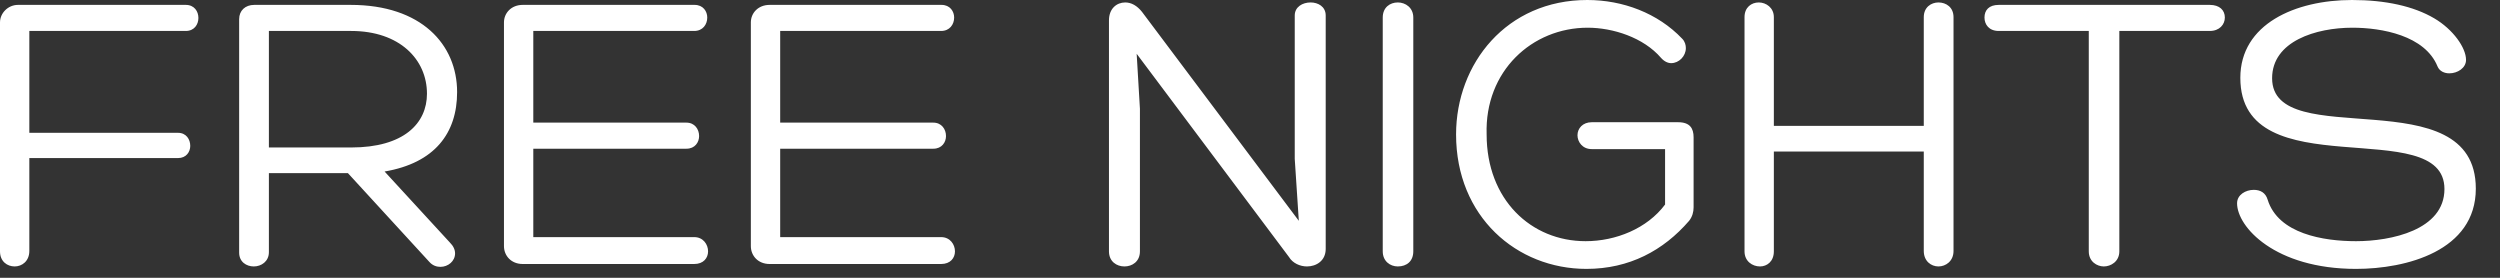 <?xml version="1.0" encoding="UTF-8"?>
<svg width="270px" height="30px" viewBox="0 0 270 30" version="1.1" xmlns="http://www.w3.org/2000/svg" xmlns:xlink="http://www.w3.org/1999/xlink">
    <rect x="0" y="0" width="270" height="30" fill="#333333" stroke="none"/>
    <!-- Generator: Sketch 43.1 (39012) - http://www.bohemiancoding.com/sketch -->
    <title>FREE_NIGHTS_[white_thin]</title>
    <desc>Created with Sketch.</desc>
    <defs></defs>
    <g id="Home-page" stroke="none" stroke-width="1" fill="none" fill-rule="evenodd">
        <g id="FREE_NIGHTS_[white_thin]" fill="#FFFFFF">
            <path d="M7.10542736e-14,27.148 C7.10542736e-14,28.248 0.792,28.776 1.584,28.776 C2.376,28.776 3.168,28.204 3.168,27.104 L3.168,17.072 L19.228,17.072 C20.108,17.072 20.548,16.412 20.548,15.752 C20.548,15.048 20.108,14.344 19.228,14.344 L3.168,14.344 L3.168,3.344 L20.064,3.344 C20.988,3.344 21.428,2.64 21.428,1.936 C21.428,1.232 20.988,0.528 20.064,0.528 L1.936,0.528 C0.88,0.528 7.10542736e-14,1.408 7.10542736e-14,2.42 L7.10542736e-14,27.148 Z M29.04,3.344 L29.04,15.928 L37.928,15.928 C43.604,15.928 46.112,13.332 46.112,10.12 C46.112,6.424 43.164,3.344 37.928,3.344 L29.04,3.344 Z M37.576,18.7 L29.04,18.7 L29.04,27.236 C29.04,28.248 28.204,28.776 27.412,28.776 C26.62,28.776 25.828,28.292 25.828,27.28 L25.828,2.068 C25.828,1.144 26.488,0.528 27.456,0.528 L37.884,0.528 C45.496,0.528 49.368,4.796 49.368,9.944 C49.368,14.388 46.948,17.6 41.536,18.524 L48.576,26.18 C48.972,26.576 49.148,26.972 49.148,27.368 C49.148,28.204 48.4,28.82 47.564,28.82 C47.168,28.82 46.728,28.688 46.376,28.292 L37.576,18.7 Z M57.596,16.06 L74.14,16.06 C75.064,16.06 75.504,15.356 75.504,14.696 C75.504,13.948 75.02,13.244 74.14,13.244 L57.596,13.244 L57.596,3.344 L74.976,3.344 C75.9,3.344 76.384,2.64 76.384,1.892 C76.384,1.232 75.944,0.528 75.02,0.528 L56.452,0.528 C55.22,0.528 54.428,1.408 54.428,2.42 L54.428,26.576 C54.428,27.632 55.22,28.512 56.452,28.512 L74.976,28.512 C75.988,28.512 76.472,27.852 76.472,27.148 C76.472,26.4 75.944,25.608 74.976,25.608 L57.596,25.608 L57.596,16.06 Z M84.26,16.06 L100.804,16.06 C101.728,16.06 102.168,15.356 102.168,14.696 C102.168,13.948 101.684,13.244 100.804,13.244 L84.26,13.244 L84.26,3.344 L101.64,3.344 C102.564,3.344 103.048,2.64 103.048,1.892 C103.048,1.232 102.608,0.528 101.684,0.528 L83.116,0.528 C81.884,0.528 81.092,1.408 81.092,2.42 L81.092,26.576 C81.092,27.632 81.884,28.512 83.116,28.512 L101.64,28.512 C102.652,28.512 103.136,27.852 103.136,27.148 C103.136,26.4 102.608,25.608 101.64,25.608 L84.26,25.608 L84.26,16.06 Z M139.832,17.16 L140.272,23.848 L123.332,1.276 C122.804,0.616 122.188,0.264 121.528,0.264 C120.604,0.264 119.768,0.924 119.768,2.2 L119.768,27.148 C119.768,28.248 120.604,28.776 121.44,28.776 C122.276,28.776 123.112,28.248 123.112,27.148 L123.112,11.748 L122.76,5.808 L139.216,27.764 C139.612,28.424 140.404,28.776 141.152,28.776 C142.164,28.776 143.176,28.16 143.176,26.884 L143.176,1.672 C143.176,0.704 142.34,0.264 141.548,0.264 C140.668,0.264 139.832,0.748 139.832,1.672 L139.832,17.16 Z M149.336,27.148 C149.336,28.204 150.128,28.776 150.964,28.776 C151.932,28.776 152.636,28.204 152.636,27.148 L152.636,1.892 C152.636,0.836 151.8,0.264 150.964,0.264 C150.128,0.264 149.336,0.792 149.336,1.892 L149.336,27.148 Z M182.908,22.396 L182.908,14.828 C182.908,13.86 182.512,13.2 181.236,13.2 L171.908,13.2 C170.94,13.2 170.368,13.86 170.368,14.608 C170.368,15.312 170.896,16.104 171.908,16.104 L179.828,16.104 L179.828,22.088 C177.892,24.684 174.504,26.048 171.248,26.048 C165.352,26.048 160.556,21.56 160.556,14.52 C160.336,7.656 165.484,2.992 171.468,2.992 C174.196,2.992 177.496,4.048 179.388,6.248 C179.74,6.644 180.136,6.82 180.488,6.82 C181.324,6.82 182.072,6.072 182.072,5.192 C182.072,4.884 181.984,4.488 181.676,4.18 C179.036,1.408 175.252,-5.68434189e-14 171.424,-5.68434189e-14 C162.712,-5.68434189e-14 157.256,6.864 157.256,14.52 C157.256,23.408 163.812,29.04 171.336,29.04 C175.956,29.04 179.652,27.06 182.424,23.848 C182.776,23.408 182.908,22.88 182.908,22.396 Z M191.576,1.848 C191.576,0.836 190.74,0.264 189.948,0.264 C189.156,0.264 188.408,0.792 188.408,1.848 L188.408,27.148 C188.408,28.204 189.244,28.776 190.08,28.776 C190.828,28.776 191.576,28.248 191.576,27.148 L191.576,16.368 L207.768,16.368 L207.768,27.104 C207.768,28.204 208.56,28.776 209.352,28.776 C210.144,28.776 210.98,28.204 210.98,27.104 L210.98,1.848 C210.98,0.792 210.188,0.264 209.352,0.264 C208.56,0.264 207.768,0.792 207.768,1.848 L207.768,13.596 L191.576,13.596 L191.576,1.848 Z M215.864,0.528 C214.808,0.528 214.324,1.1 214.324,1.892 C214.324,2.64 214.808,3.344 215.864,3.344 L225.588,3.344 L225.588,27.148 C225.588,28.248 226.468,28.776 227.216,28.776 C227.964,28.776 228.888,28.248 228.888,27.148 L228.888,3.344 L238.656,3.344 C239.712,3.344 240.284,2.64 240.284,1.892 C240.284,1.1 239.712,0.528 238.656,0.528 L215.864,0.528 Z M243.408,20.504 C242.528,20.504 241.604,21.032 241.604,21.956 C241.604,24.508 245.696,29.04 254.452,29.04 C259.864,29.04 267.388,27.104 267.388,20.372 C267.388,8.316 245.388,16.588 245.388,8.448 C245.388,4.444 250.14,2.992 254.056,2.992 C257.224,2.992 261.888,3.828 263.252,7.172 C263.472,7.7 264,7.92 264.528,7.92 C265.408,7.92 266.332,7.348 266.332,6.468 C266.332,5.148 264.924,3.168 262.9,1.98 C260.656,0.66 257.62,-5.68434189e-14 254.012,-5.68434189e-14 C247.896,-5.68434189e-14 241.956,2.596 241.956,8.404 C241.956,20.46 264,12.188 264,20.416 C264,24.86 258.192,26.048 254.452,26.048 C250.932,26.048 246.048,25.256 244.904,21.56 C244.684,20.812 244.112,20.504 243.408,20.504 Z" id="FREE-NIGHTS"></path>
        </g>
    </g>
</svg>